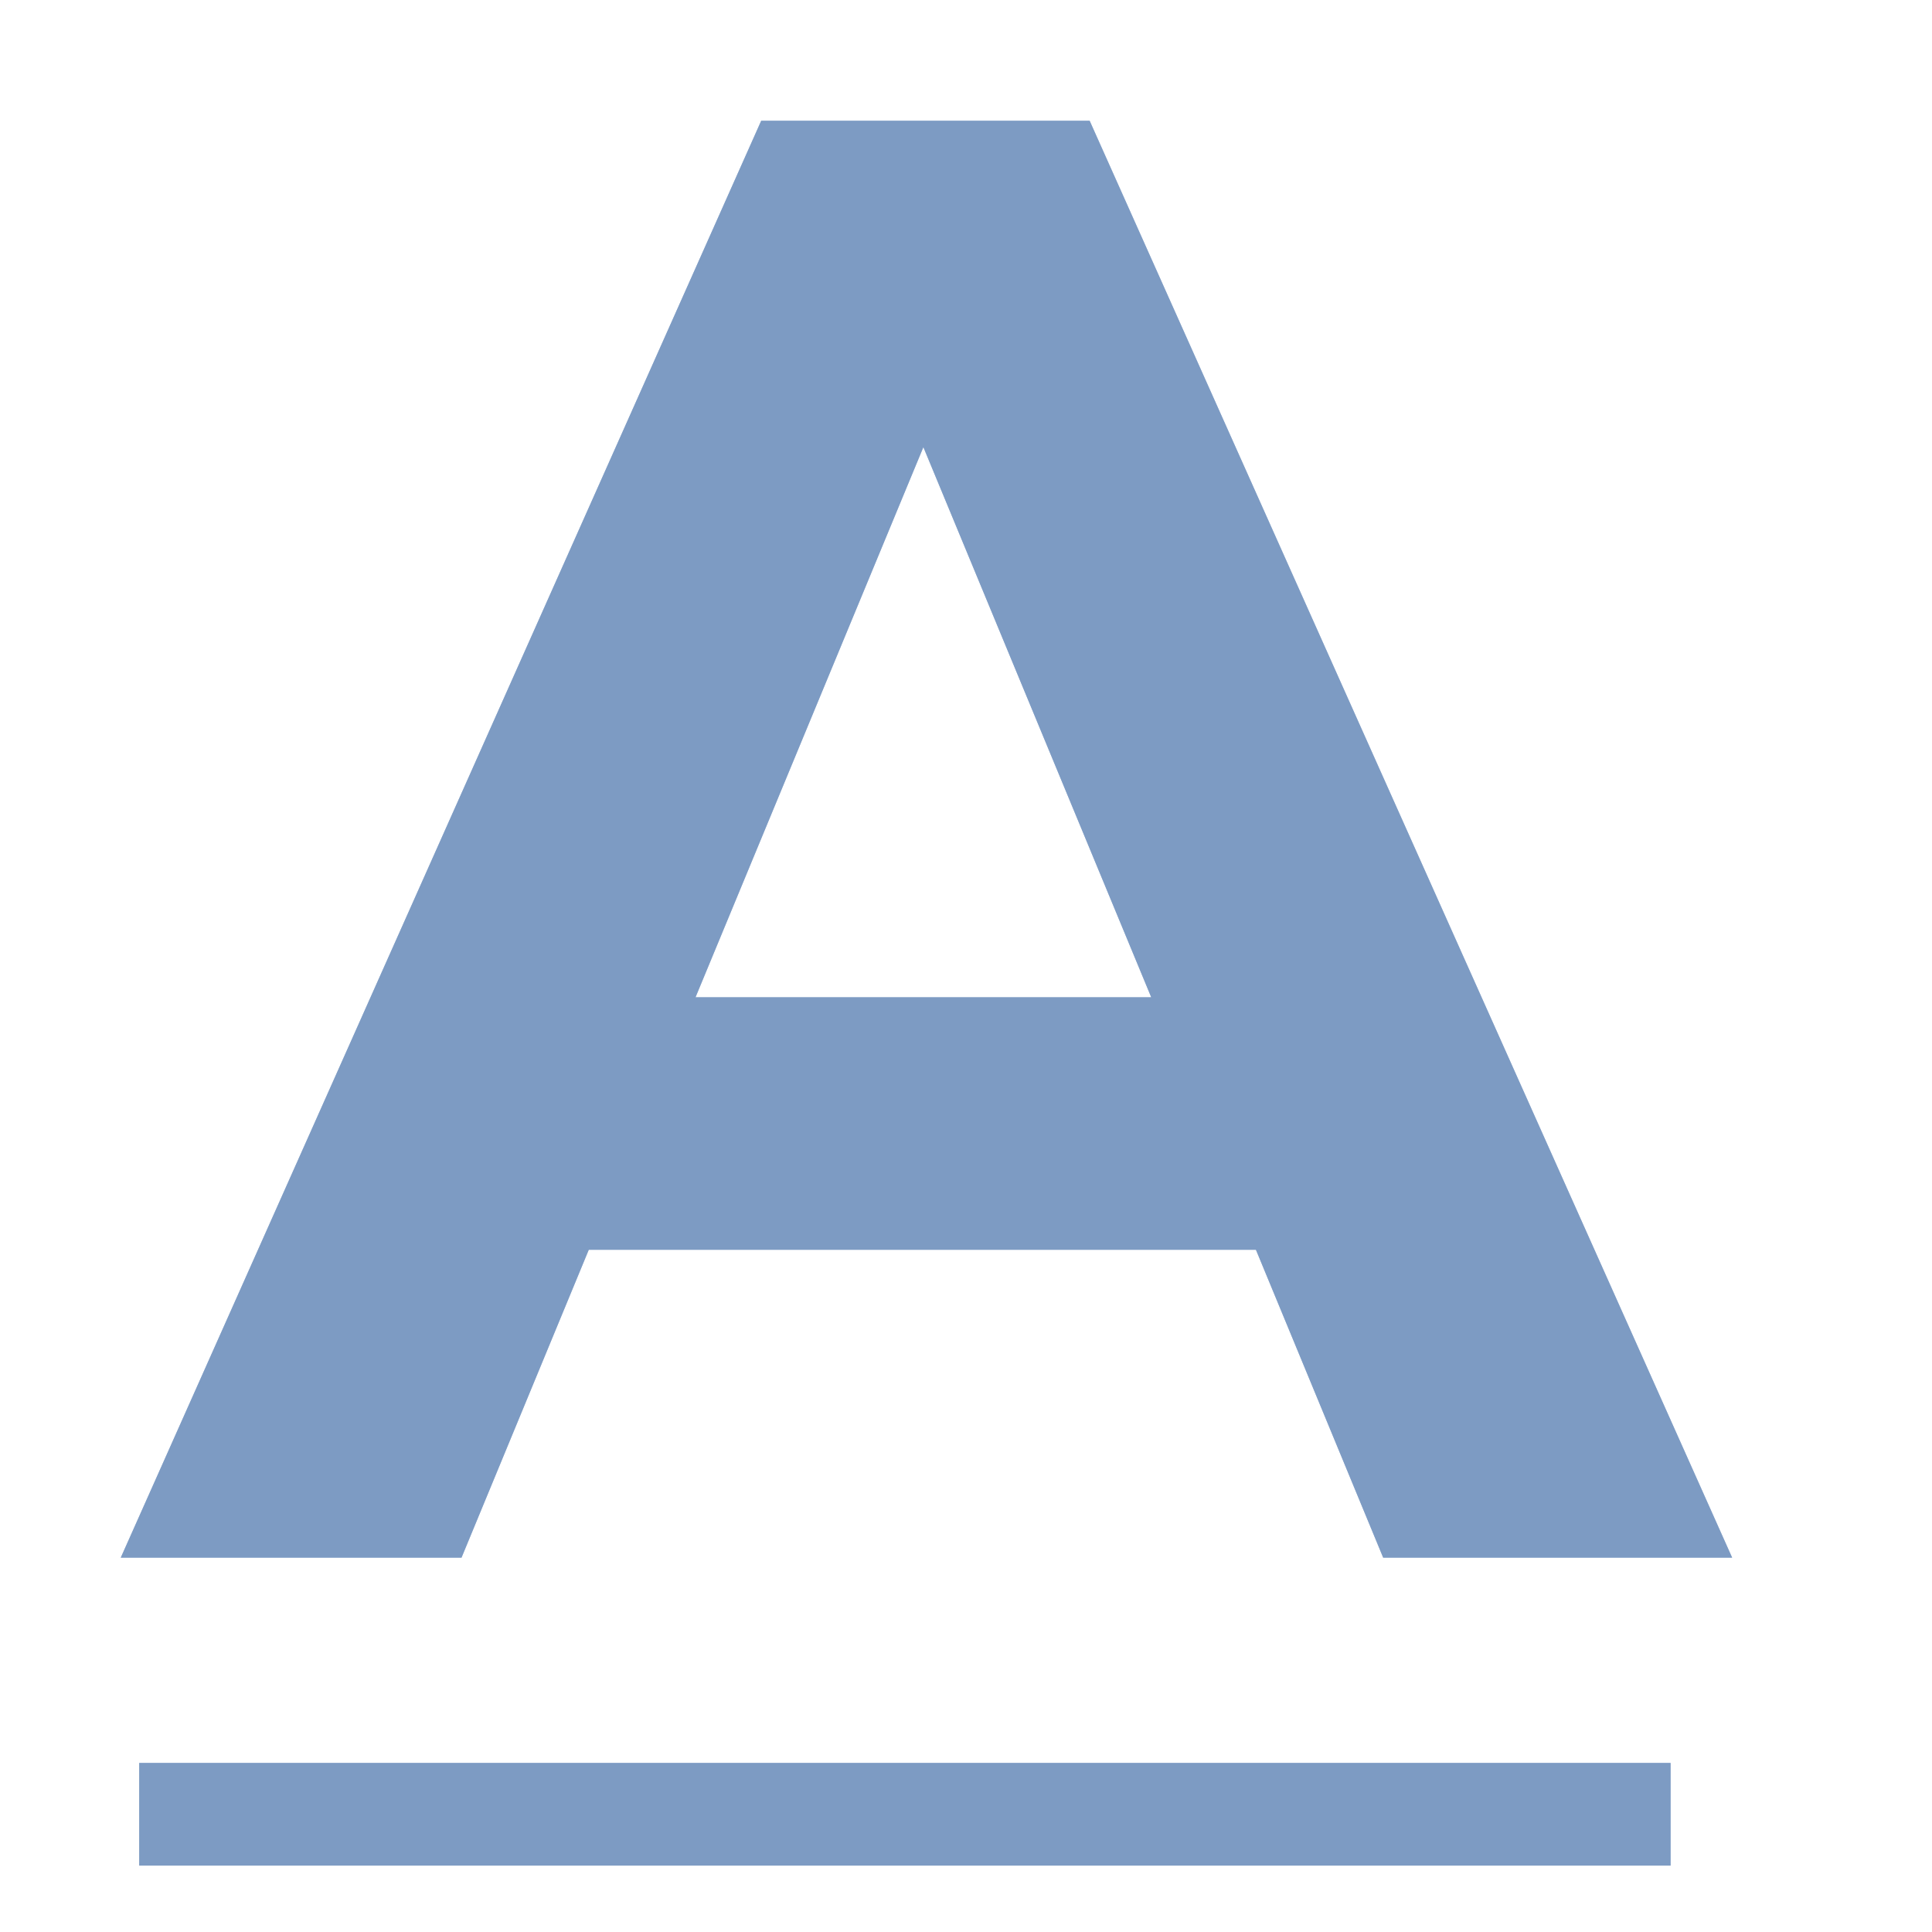 <svg width="16" height="16" viewBox="0 0 16 16" fill="none" xmlns="http://www.w3.org/2000/svg">
<path d="M10.401 10.35H4.876L3.822 12.9H1L6.304 1H9.024L14.345 12.9H11.455L10.401 10.35ZM9.534 8.259L7.647 3.703L5.76 8.259H9.534Z" fill="#ABC0DC"/>
<path d="M10.401 10.35H4.876L3.822 12.9H1L6.304 1H9.024L14.345 12.9H11.455L10.401 10.35ZM9.534 8.259L7.647 3.703L5.76 8.259H9.534Z" fill="#7D9BC3"/>
<path d="M1.153 14.6H13.835V15.45H1.153V14.6Z" fill="#ABC0DC"/>
<path d="M1.153 14.6H13.835V15.45H1.153V14.6Z" fill="#7D9BC3"/>
</svg>
